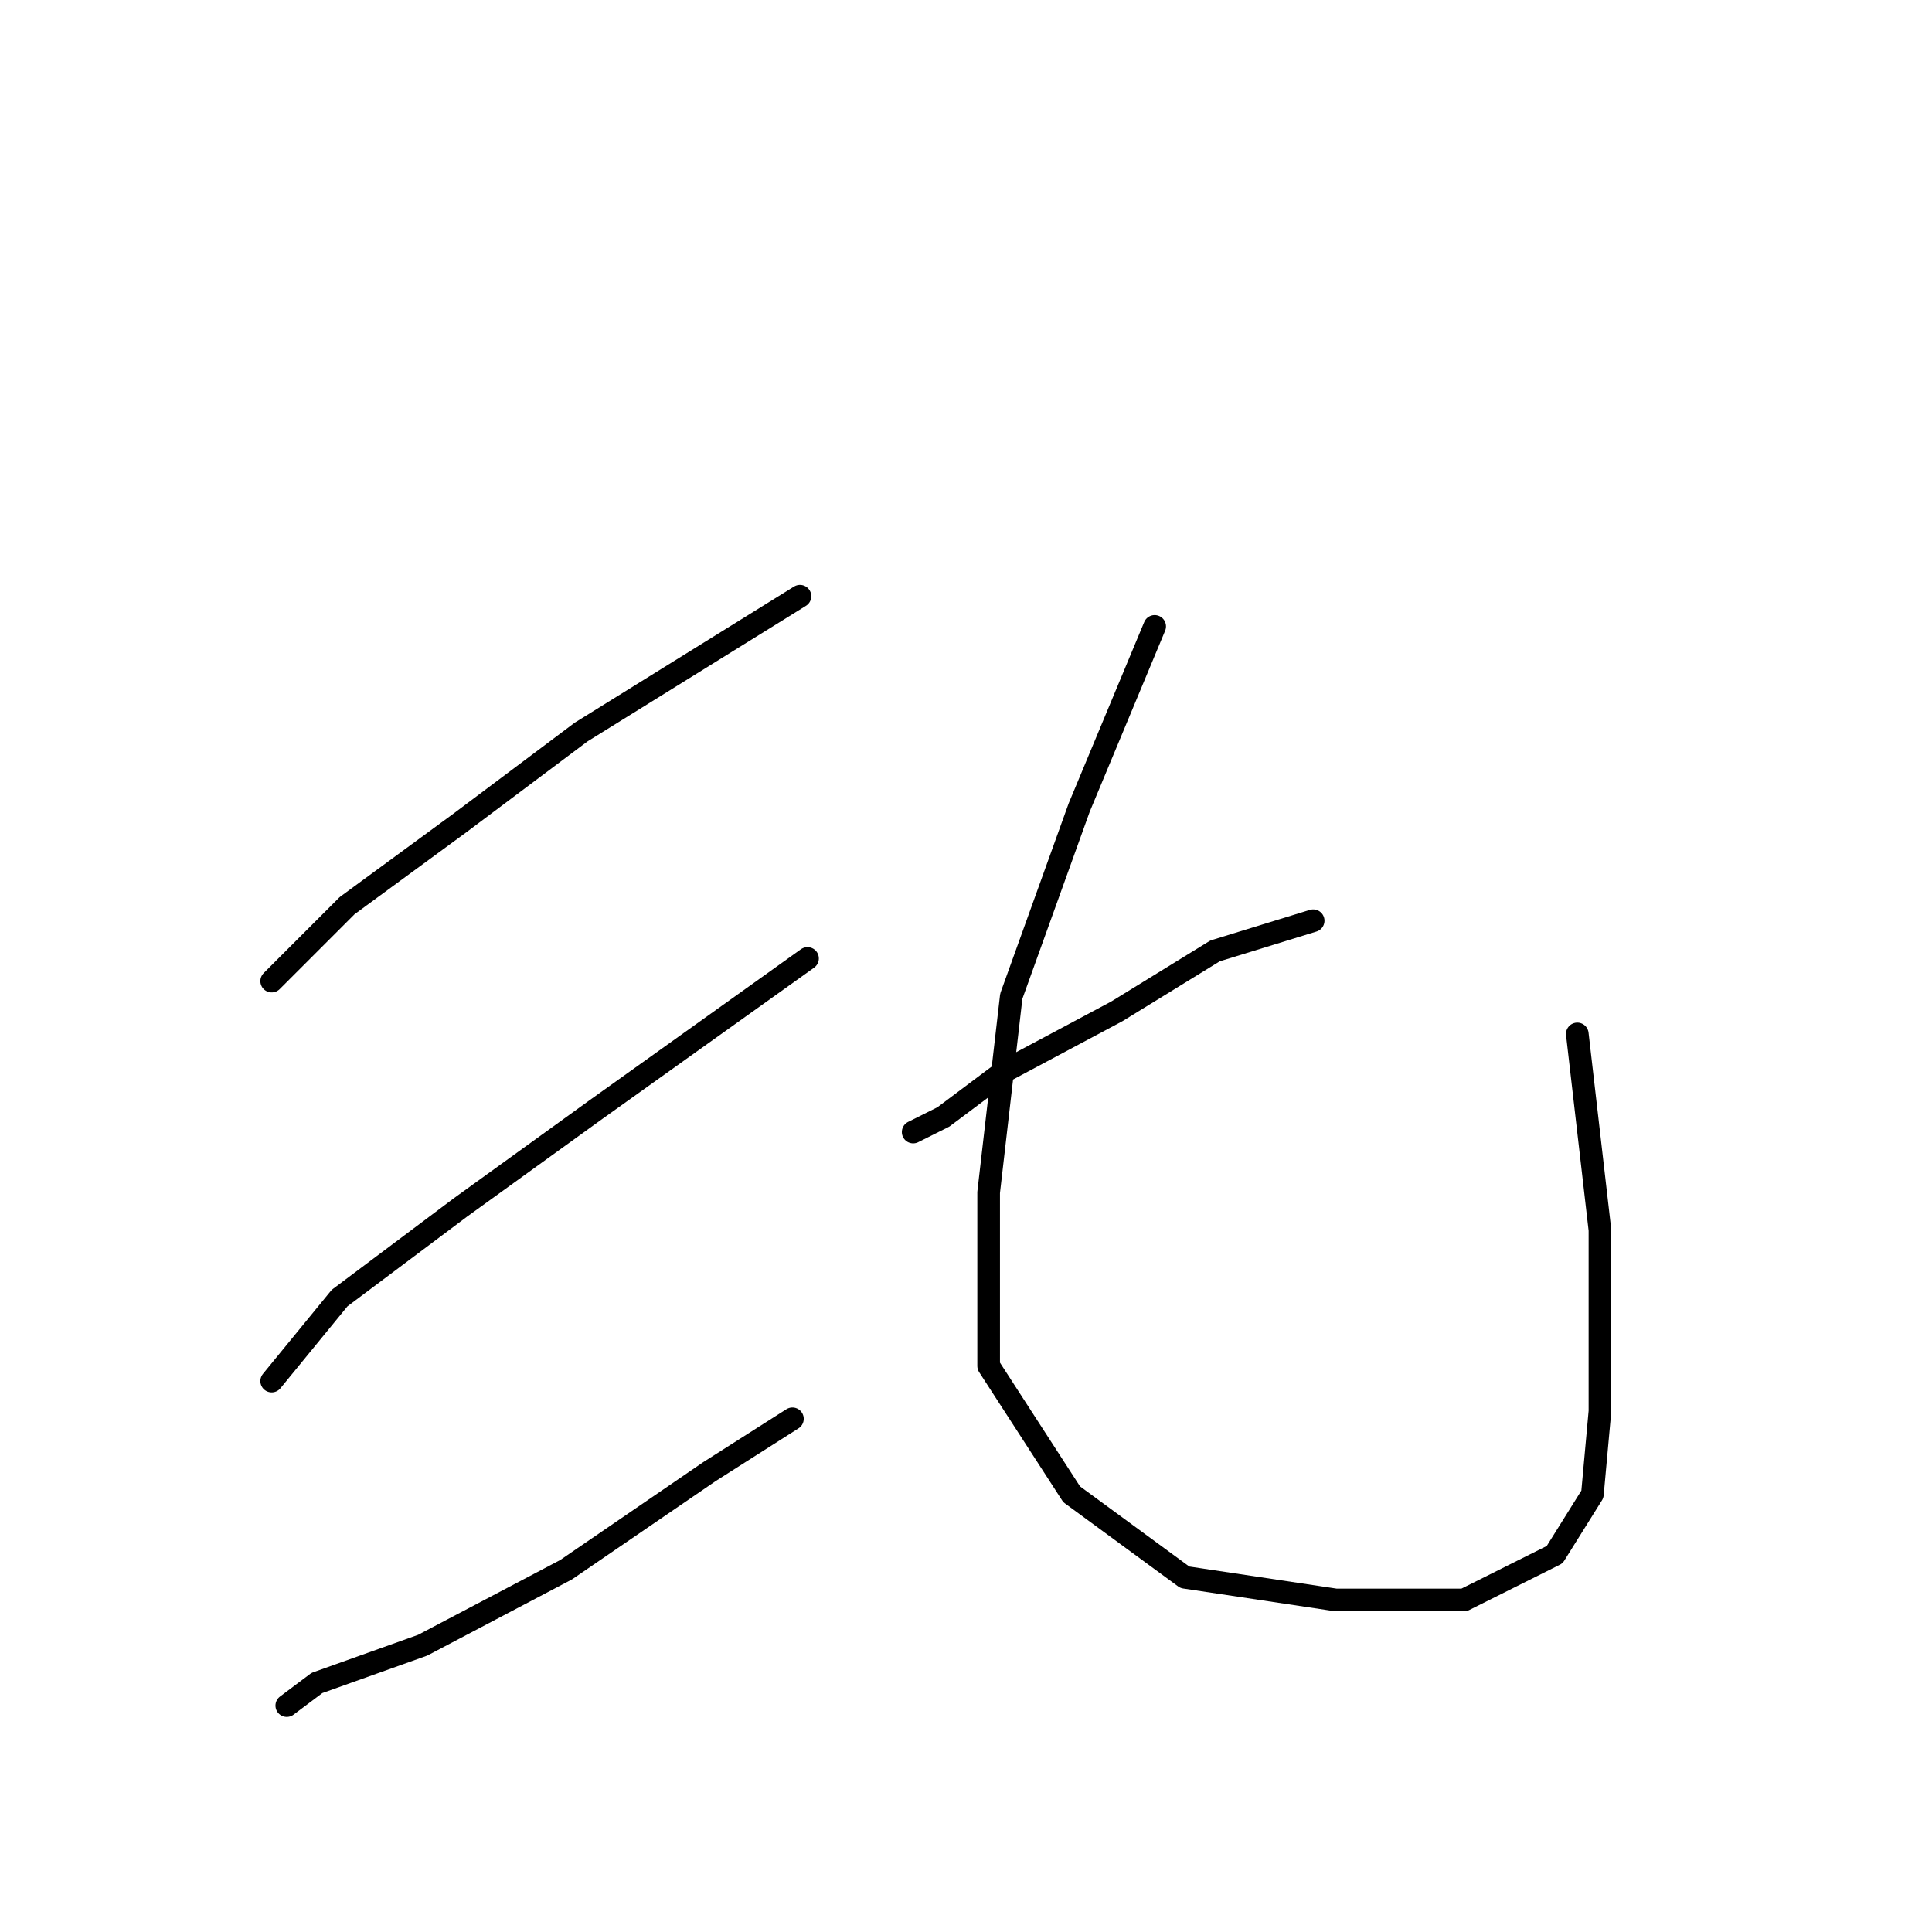 <?xml version="1.0" standalone="no"?>
    <svg width="256" height="256" xmlns="http://www.w3.org/2000/svg" version="1.1">
    <polyline stroke="black" stroke-width="3" stroke-linecap="round" fill="transparent" stroke-linejoin="round" points="106 79 77 97 61 109 46 120 36 130 36 130 " />
        <polyline stroke="black" stroke-width="3" stroke-linecap="round" fill="transparent" stroke-linejoin="round" points="107 127 79 147 61 160 45 172 36 183 36 183 " />
        <polyline stroke="black" stroke-width="3" stroke-linecap="round" fill="transparent" stroke-linejoin="round" points="105 188 94 195 75 208 56 218 42 223 38 226 38 226 " />
        <polyline stroke="black" stroke-width="3" stroke-linecap="round" fill="transparent" stroke-linejoin="round" points="174 122 161 126 148 134 133 142 125 148 121 150 121 150 " />
        <polyline stroke="black" stroke-width="3" stroke-linecap="round" fill="transparent" stroke-linejoin="round" points="153 83 143 107 134 132 131 158 131 181 142 198 157 209 177 212 194 212 206 206 211 198 212 187 212 163 209 137 209 137 " />
        </svg>
